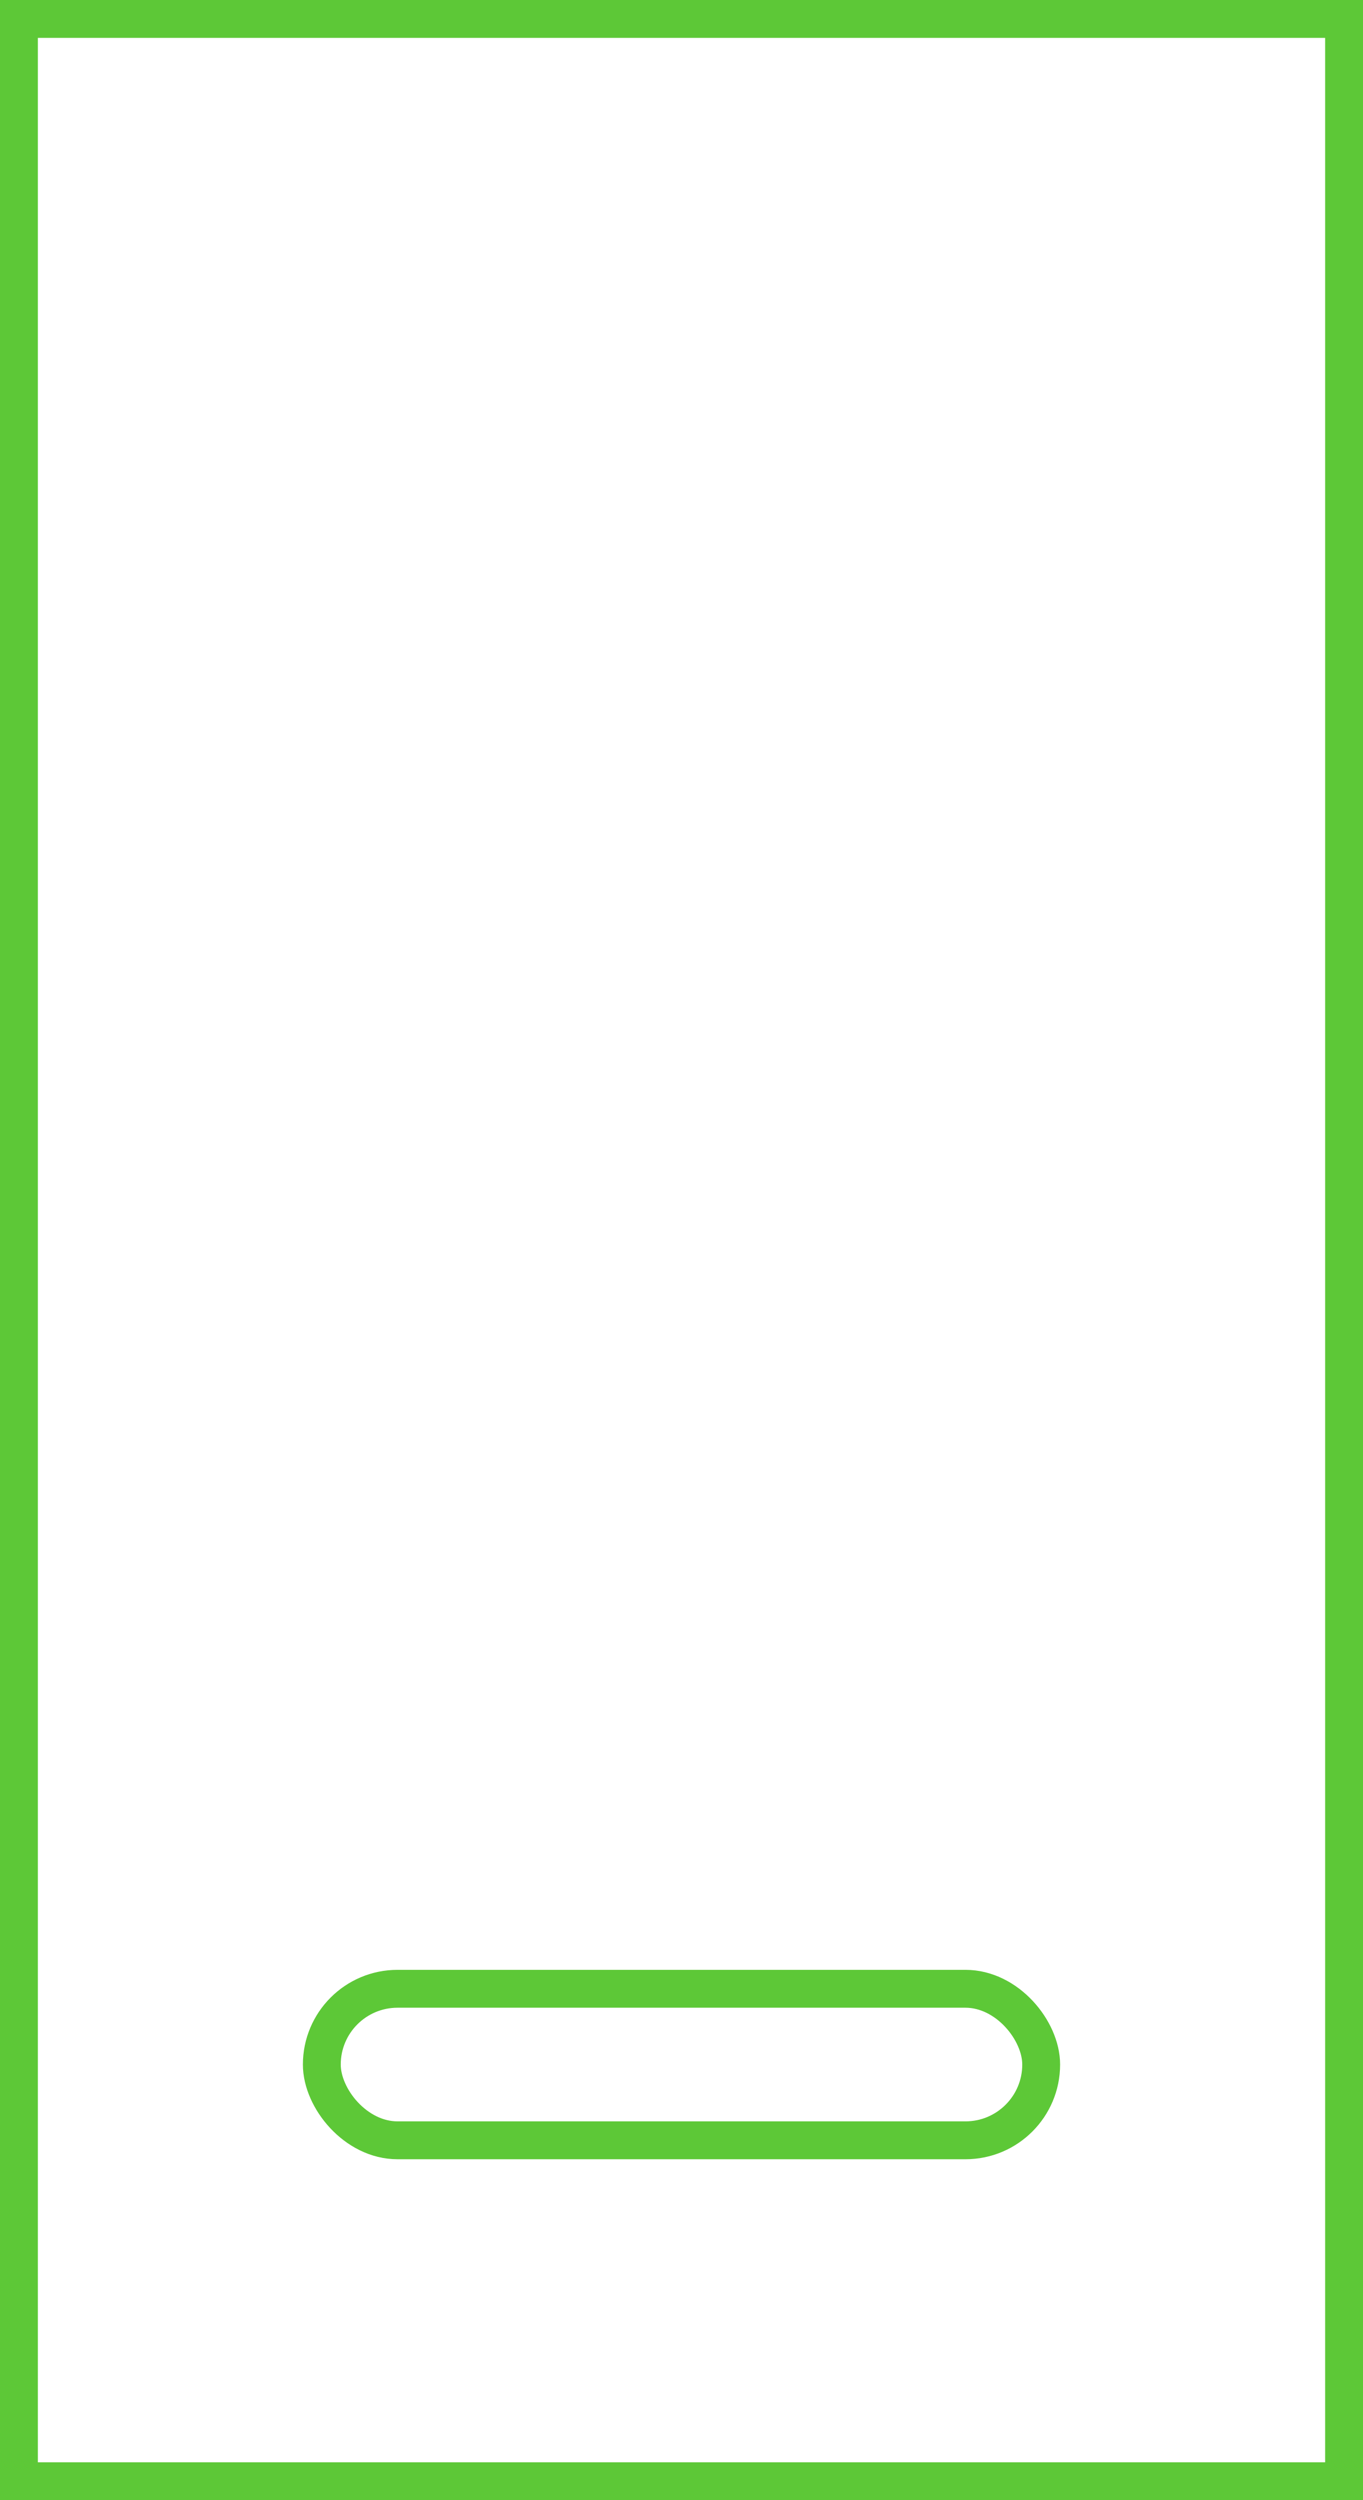 <svg width="36" height="66" viewBox="0 0 36 66" fill="none" xmlns="http://www.w3.org/2000/svg">
<rect x="0" y="0" width="36" height="66" fill="#333333" stroke="none"/>
<rect x="0.5" y="0.5" width="35" height="65" fill="white" stroke="#5DC837"/>
<rect x="8.5" y="52.5" width="19" height="4" rx="2" fill="white" stroke="#5DC837"/>
</svg>

